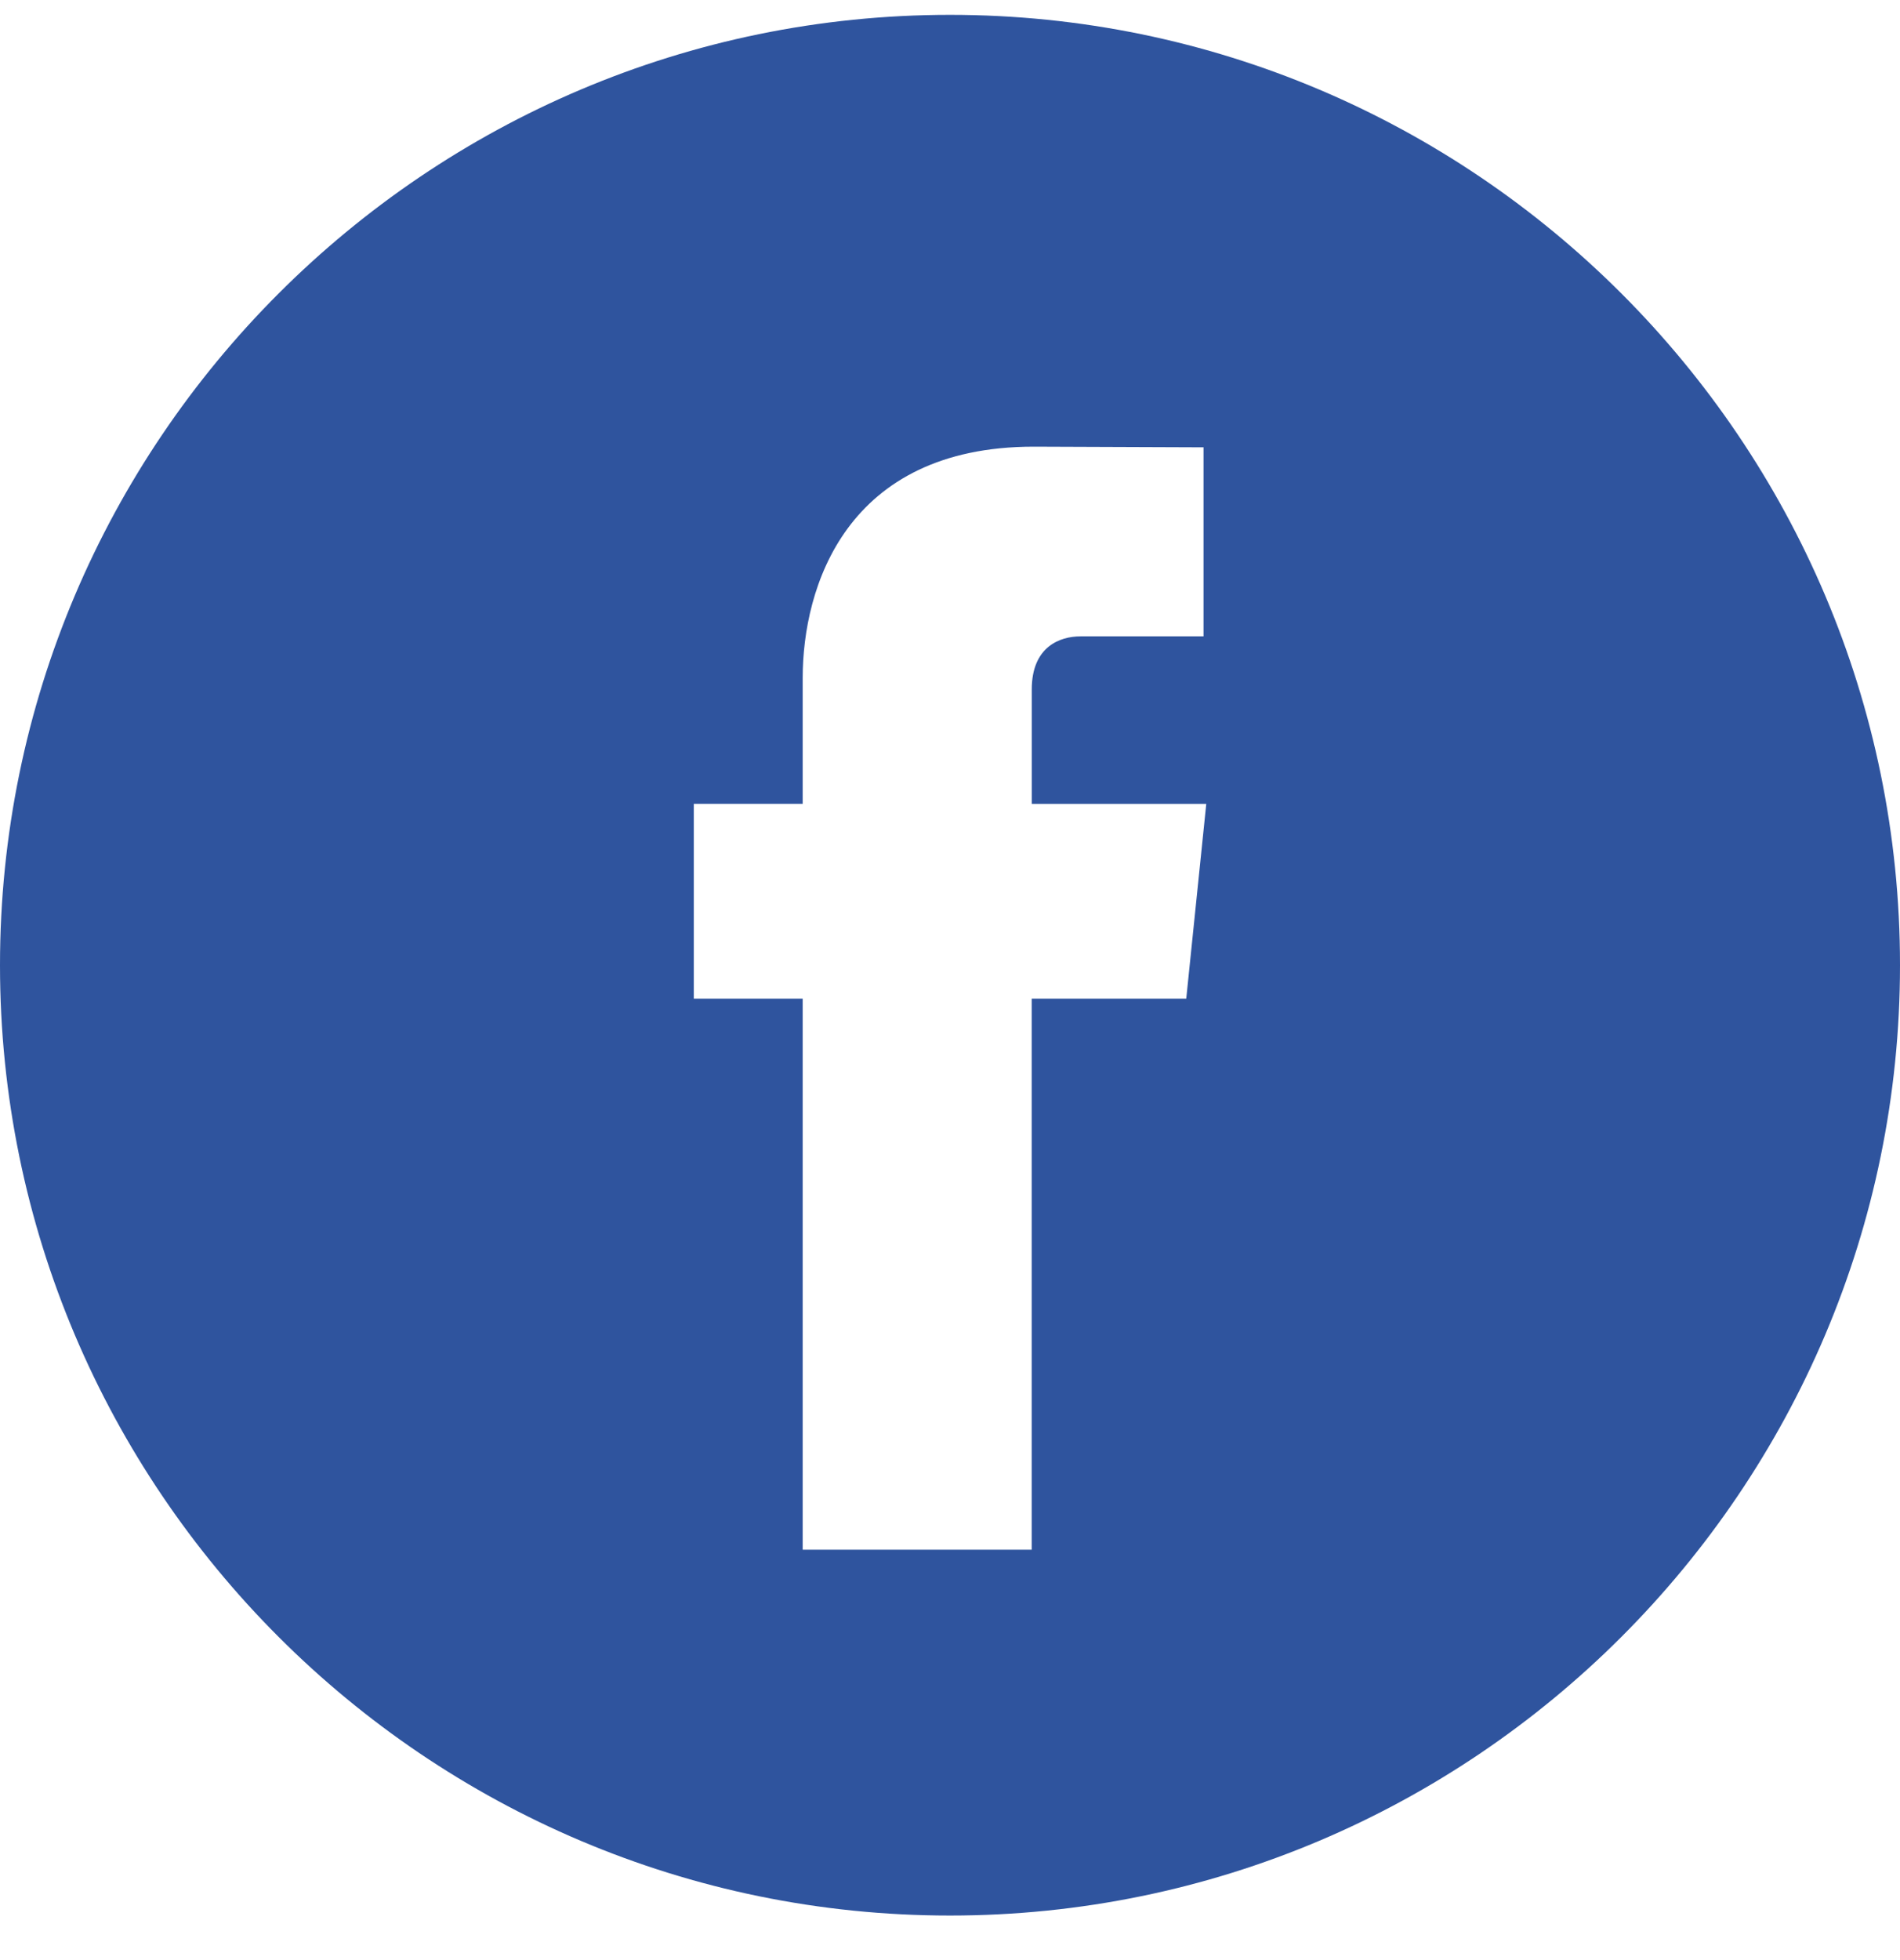 <svg width="32" height="33" viewBox="0 0 32 33" fill="none" xmlns="http://www.w3.org/2000/svg">
<path d="M16 0.25C7.178 0.25 0 7.428 0 16.25C0 25.072 7.178 32.25 16 32.25C24.822 32.25 32 25.072 32 16.25C32 7.428 24.823 0.25 16 0.25ZM19.979 16.813H17.376C17.376 20.972 17.376 26.091 17.376 26.091H13.519C13.519 26.091 13.519 21.022 13.519 16.813H11.685V13.534H13.519V11.413C13.519 9.894 14.241 7.52 17.411 7.52L20.27 7.531V10.714C20.27 10.714 18.533 10.714 18.195 10.714C17.857 10.714 17.377 10.883 17.377 11.608L17.377 13.535H20.316L19.979 16.813Z" fill="#2F549E"/>
</svg>

